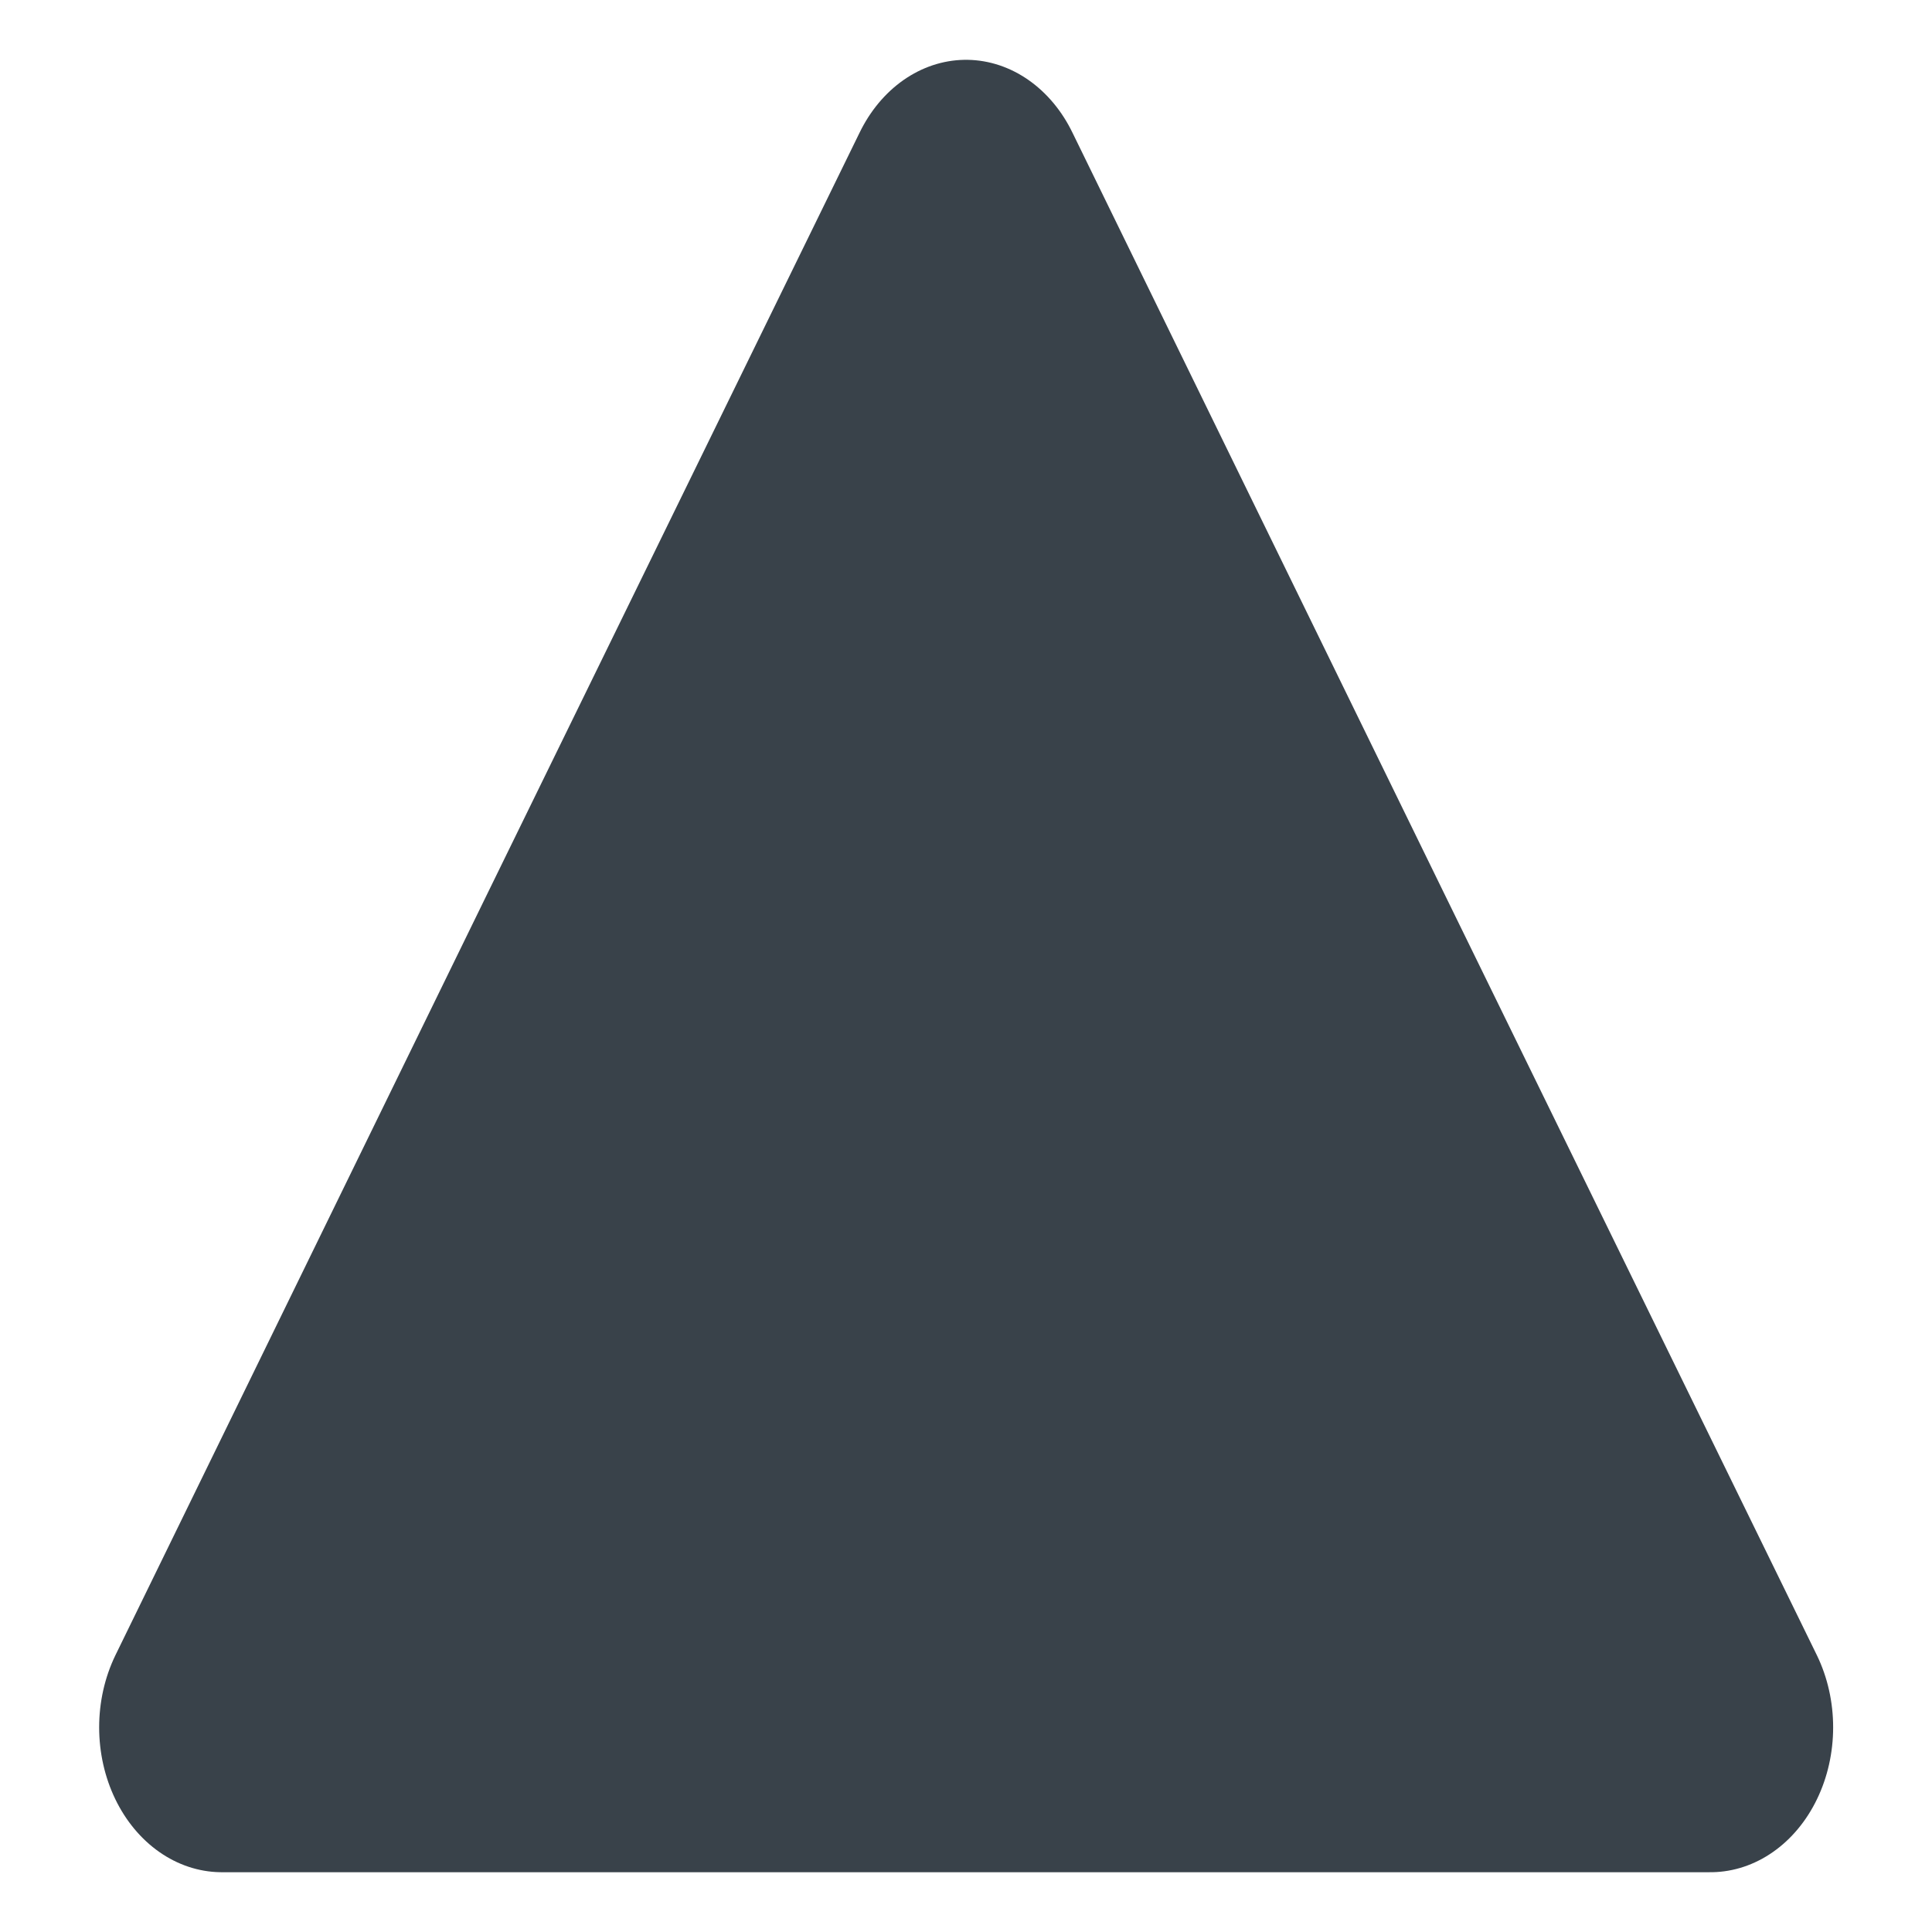 <svg xmlns="http://www.w3.org/2000/svg" width="7" height="7">
  <path d="M1.774 4.486L.257 1.86-1.259-.768h6.067L3.29 1.859z" transform="matrix(.889 0 0 -1.05 1.923 5.452)" stroke-linejoin="round" fill="#39424a" stroke="#39424a"/>
</svg>